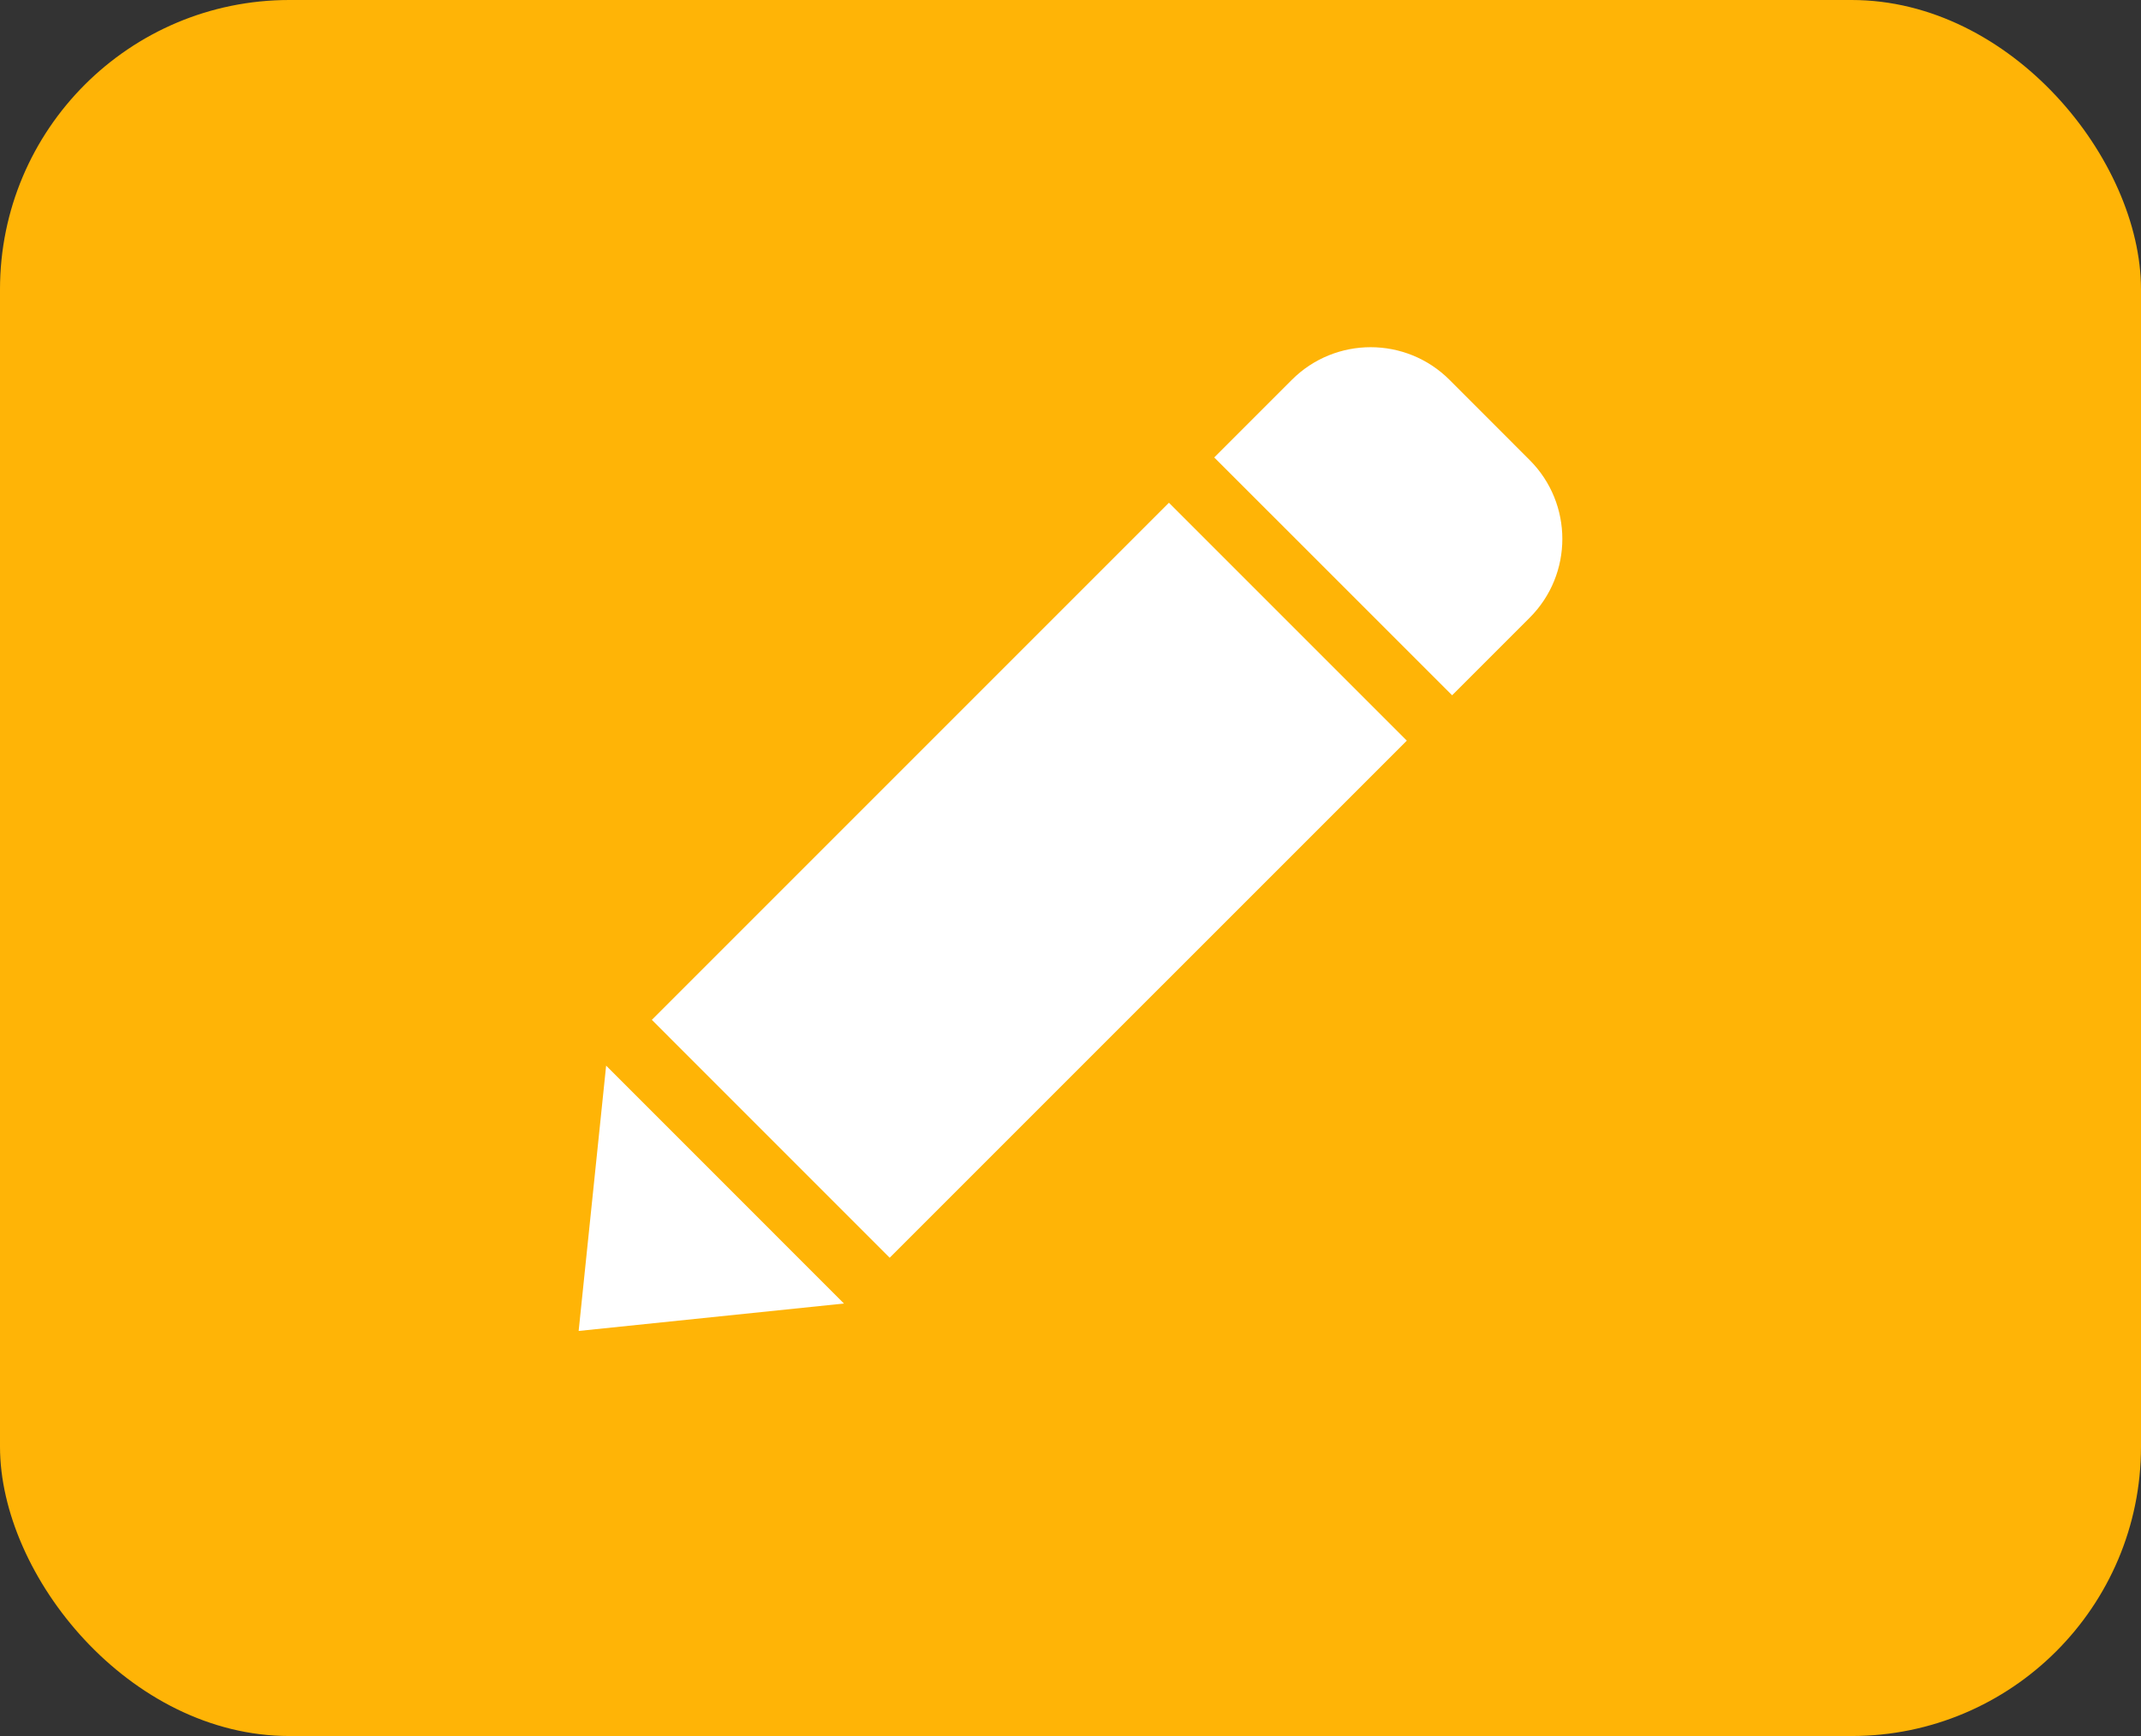 <svg width="37" height="30" viewBox="0 0 37 30" fill="none" xmlns="http://www.w3.org/2000/svg">
<rect x="0" y="0" width="37" height="30" fill="#333333" stroke="none"/>
<rect width="37" height="30" rx="5" fill="url(#paint0_linear_1858_1311)"/>
<path d="M10 23L14.585 22.526L10.475 18.415L10 23Z" fill="white"/>
<path d="M20.201 8.688L24.312 12.799L15.375 21.735L11.265 17.624L20.201 8.688ZM26.435 10.675C27.188 9.923 27.188 8.703 26.435 7.95L25.05 6.564C24.297 5.812 23.077 5.812 22.325 6.564L20.984 7.905L25.095 12.015L26.435 10.675Z" fill="white"/>
<defs>
<linearGradient id="paint0_linear_1858_1311" x1="-8.75692e-07" y1="-10" x2="47" y2="44" gradientUnits="userSpaceOnUse">
<stop stop-color="#FFB406"/>
<stop offset="1" stop-color="#FFB406"/>
</linearGradient>
</defs>
</svg>
